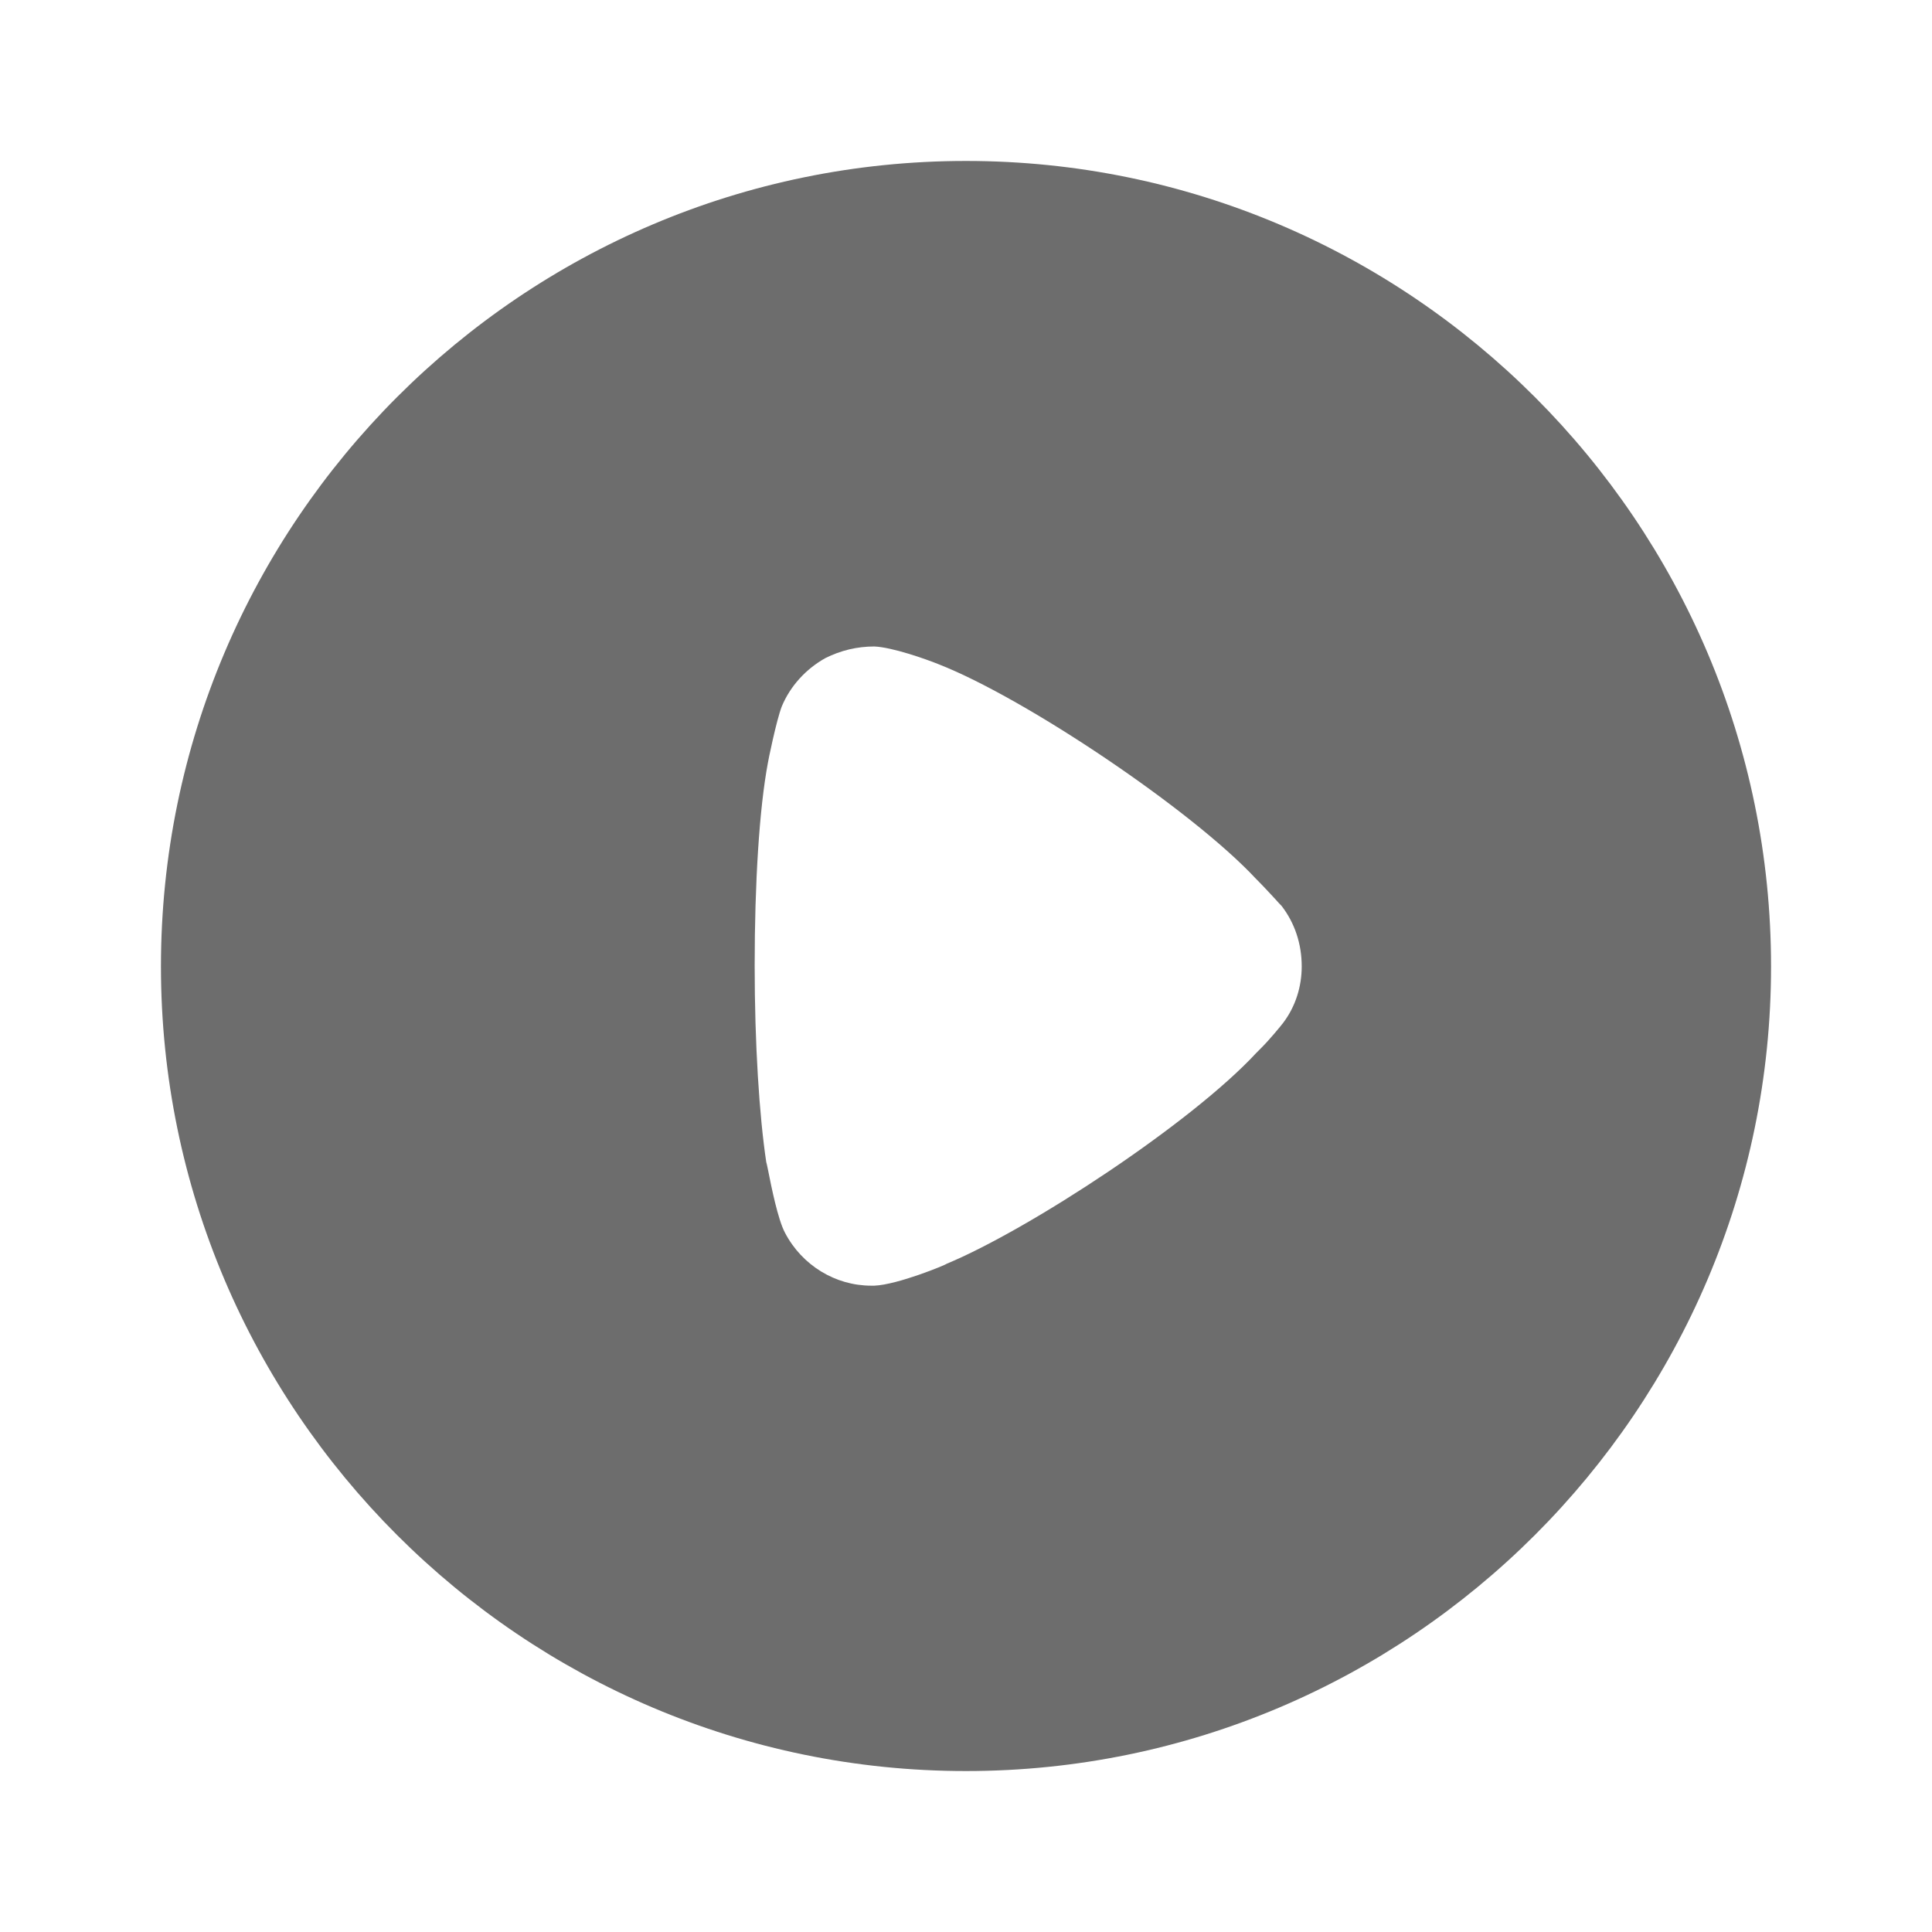<svg width="13" height="13" viewBox="0 0 13 13" fill="none" xmlns="http://www.w3.org/2000/svg">
<path fill-rule="evenodd" clip-rule="evenodd" d="M1.083 6.503C1.083 3.513 3.514 1.083 6.5 1.083C9.485 1.083 11.917 3.513 11.917 6.503C11.917 9.487 9.485 11.917 6.5 11.917C3.514 11.917 1.083 9.487 1.083 6.503ZM8.487 7.051C8.544 6.994 8.617 6.905 8.633 6.884C8.717 6.774 8.759 6.639 8.759 6.503C8.759 6.351 8.712 6.21 8.623 6.095C8.615 6.088 8.601 6.072 8.583 6.052C8.548 6.014 8.498 5.96 8.45 5.912C8.021 5.452 6.903 4.7 6.317 4.47C6.228 4.434 6.003 4.355 5.883 4.35C5.768 4.35 5.658 4.376 5.554 4.428C5.423 4.501 5.318 4.616 5.261 4.752C5.224 4.846 5.167 5.128 5.167 5.133C5.109 5.442 5.078 5.943 5.078 6.497C5.078 7.026 5.109 7.506 5.156 7.82C5.157 7.821 5.162 7.843 5.169 7.878C5.19 7.984 5.234 8.205 5.282 8.295C5.397 8.515 5.622 8.651 5.862 8.651H5.883C6.04 8.645 6.369 8.509 6.369 8.504C6.923 8.274 8.016 7.558 8.455 7.083L8.487 7.051Z" fill="#6D6D6D"/>
</svg>
